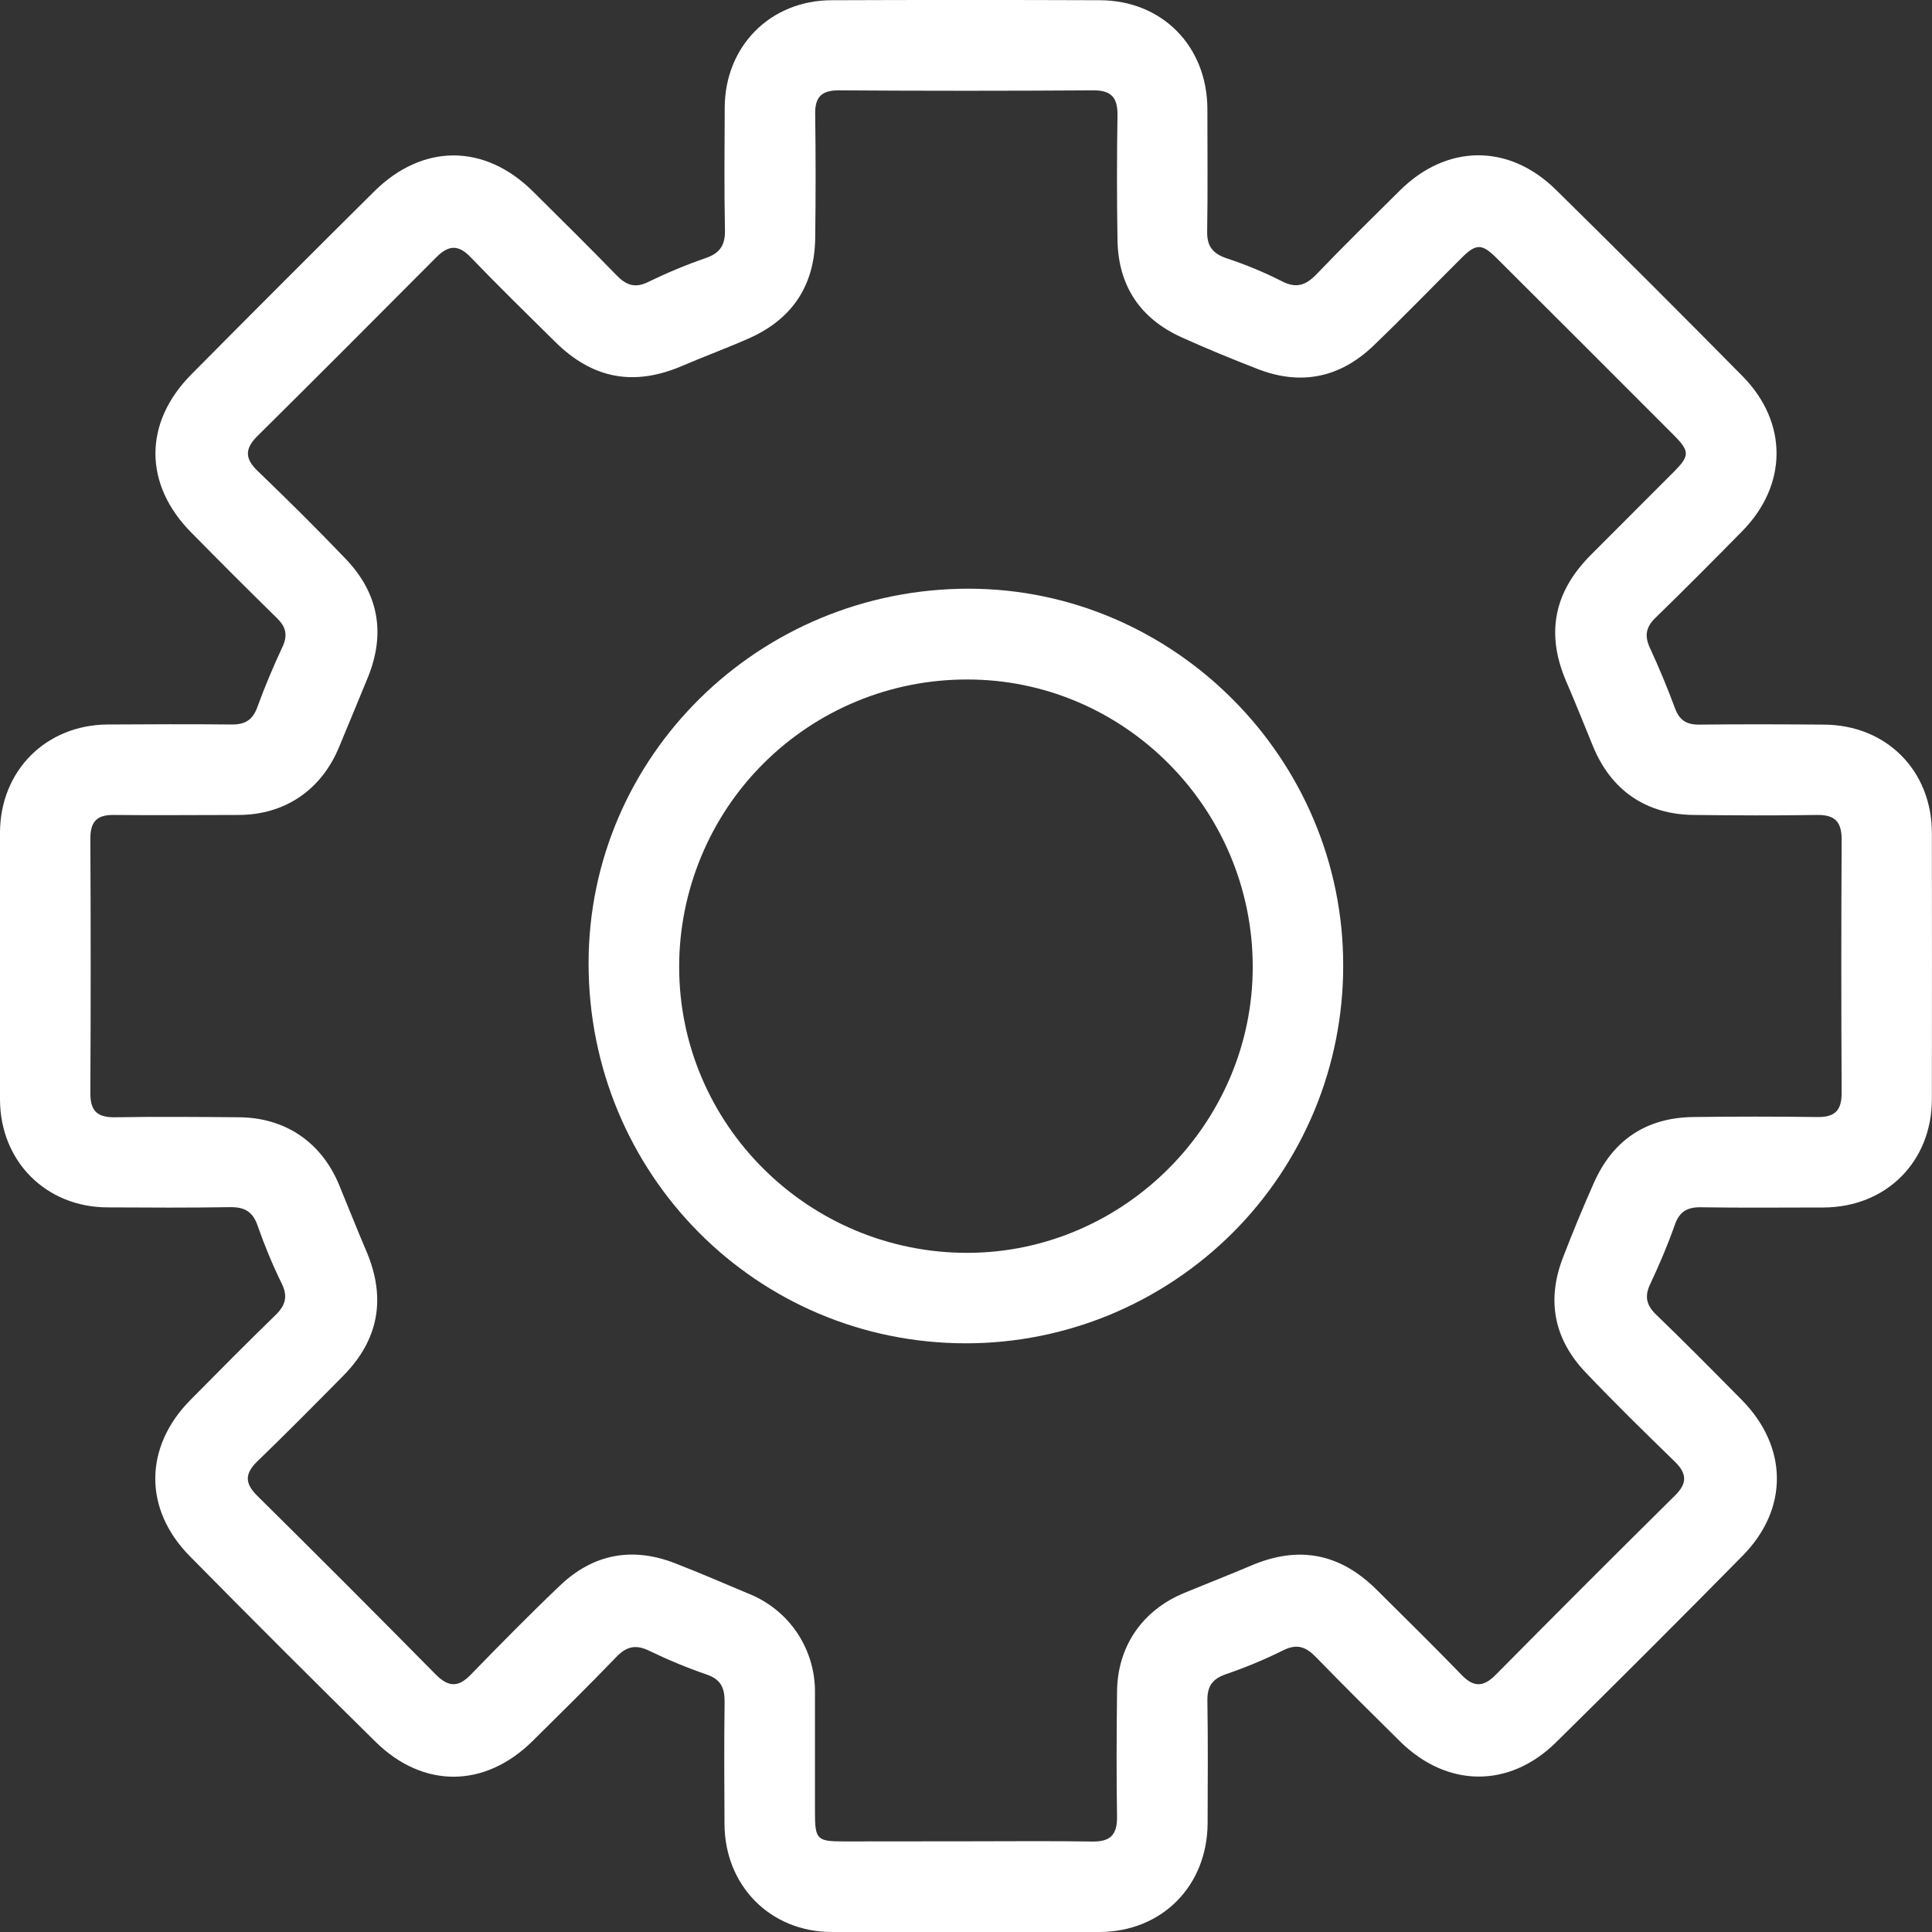 <svg width="17" height="17" viewBox="0 0 17 17" fill="none" xmlns="http://www.w3.org/2000/svg">
<rect x="0" y="0" width="17" height="17" fill="#333333" stroke="none"/>
<g clip-path="url(#clip0_839_4293)">
<path d="M0 8.499C0 8.106 0 7.714 0 7.321C0.004 6.78 0.405 6.379 0.946 6.375C1.311 6.373 1.676 6.371 2.041 6.375C2.158 6.375 2.223 6.335 2.264 6.223C2.33 6.042 2.405 5.864 2.487 5.689C2.534 5.586 2.514 5.514 2.437 5.439C2.184 5.191 1.934 4.941 1.685 4.688C1.263 4.263 1.261 3.72 1.685 3.293C2.218 2.755 2.754 2.219 3.292 1.685C3.719 1.262 4.263 1.262 4.689 1.684C4.936 1.929 5.184 2.174 5.427 2.424C5.511 2.51 5.588 2.538 5.704 2.481C5.868 2.401 6.036 2.331 6.209 2.271C6.334 2.228 6.381 2.159 6.379 2.028C6.372 1.668 6.375 1.308 6.377 0.948C6.378 0.407 6.778 0.003 7.318 0.002C8.103 -0.001 8.889 -0.001 9.675 0.002C10.224 0.002 10.622 0.405 10.624 0.958C10.624 1.318 10.628 1.678 10.622 2.037C10.62 2.163 10.668 2.228 10.785 2.27C10.953 2.325 11.116 2.392 11.274 2.472C11.409 2.544 11.495 2.508 11.591 2.406C11.829 2.158 12.074 1.918 12.318 1.676C12.729 1.268 13.275 1.261 13.69 1.669C14.242 2.212 14.79 2.76 15.334 3.311C15.734 3.718 15.73 4.267 15.331 4.673C15.079 4.929 14.826 5.184 14.568 5.435C14.484 5.516 14.468 5.592 14.517 5.699C14.598 5.874 14.672 6.053 14.739 6.233C14.778 6.338 14.841 6.377 14.951 6.376C15.316 6.372 15.681 6.373 16.047 6.376C16.597 6.378 16.998 6.778 16.999 7.33C17 8.11 17 8.89 16.999 9.67C16.999 10.222 16.597 10.622 16.047 10.625C15.687 10.625 15.327 10.629 14.967 10.623C14.843 10.621 14.775 10.664 14.735 10.783C14.673 10.959 14.599 11.132 14.519 11.302C14.469 11.409 14.488 11.485 14.571 11.566C14.826 11.812 15.075 12.064 15.324 12.316C15.733 12.729 15.741 13.275 15.335 13.688C14.791 14.24 14.243 14.788 13.691 15.332C13.278 15.738 12.732 15.73 12.319 15.323C12.071 15.078 11.823 14.832 11.58 14.582C11.492 14.491 11.413 14.46 11.29 14.522C11.127 14.603 10.958 14.673 10.786 14.732C10.668 14.773 10.622 14.838 10.624 14.964C10.63 15.324 10.627 15.684 10.626 16.043C10.623 16.595 10.224 16.998 9.675 17C8.89 17.002 8.104 17.002 7.318 17C6.778 16.999 6.378 16.593 6.375 16.051C6.373 15.691 6.371 15.331 6.376 14.972C6.376 14.85 6.341 14.777 6.22 14.735C6.048 14.676 5.879 14.606 5.716 14.527C5.597 14.469 5.516 14.484 5.424 14.579C5.182 14.831 4.933 15.075 4.686 15.32C4.266 15.735 3.723 15.74 3.302 15.324C2.754 14.784 2.21 14.241 1.67 13.693C1.262 13.28 1.267 12.733 1.674 12.32C1.923 12.068 2.172 11.817 2.426 11.57C2.514 11.484 2.534 11.404 2.478 11.292C2.398 11.129 2.328 10.96 2.268 10.788C2.225 10.66 2.151 10.62 2.022 10.622C1.662 10.628 1.302 10.626 0.943 10.624C0.404 10.621 0.003 10.219 0 9.678C0 9.285 0 8.892 0 8.499ZM8.502 16.202C8.873 16.202 9.244 16.198 9.614 16.204C9.773 16.206 9.831 16.141 9.829 15.986C9.823 15.62 9.825 15.255 9.829 14.89C9.831 14.488 10.051 14.168 10.424 14.015C10.618 13.935 10.813 13.859 11.006 13.777C11.424 13.598 11.788 13.665 12.113 13.988C12.365 14.238 12.617 14.486 12.864 14.741C12.969 14.849 13.054 14.843 13.157 14.741C13.682 14.21 14.21 13.682 14.741 13.157C14.847 13.052 14.844 12.966 14.738 12.862C14.472 12.604 14.207 12.344 13.952 12.076C13.674 11.784 13.607 11.442 13.753 11.065C13.838 10.844 13.929 10.624 14.025 10.408C14.191 10.033 14.483 9.836 14.894 9.829C15.26 9.824 15.625 9.824 15.99 9.829C16.148 9.832 16.206 9.769 16.205 9.613C16.201 8.871 16.201 8.13 16.205 7.388C16.205 7.231 16.146 7.169 15.989 7.171C15.63 7.177 15.27 7.175 14.91 7.171C14.485 7.169 14.173 6.954 14.014 6.559C13.937 6.37 13.861 6.181 13.781 5.995C13.602 5.578 13.671 5.213 13.994 4.887C14.239 4.64 14.487 4.395 14.733 4.147C14.867 4.012 14.868 3.97 14.733 3.834C14.213 3.313 13.693 2.793 13.172 2.274C13.039 2.141 12.989 2.141 12.858 2.272C12.599 2.53 12.345 2.793 12.082 3.045C11.791 3.323 11.449 3.394 11.072 3.249C10.845 3.161 10.62 3.069 10.399 2.969C10.031 2.803 9.839 2.513 9.833 2.11C9.827 1.744 9.827 1.379 9.833 1.014C9.835 0.86 9.78 0.794 9.62 0.795C8.873 0.8 8.126 0.8 7.379 0.795C7.23 0.795 7.17 0.854 7.173 1.003C7.178 1.368 7.178 1.733 7.173 2.098C7.167 2.516 6.968 2.811 6.586 2.979C6.394 3.064 6.197 3.136 6.004 3.219C5.578 3.402 5.213 3.335 4.881 3.004C4.633 2.759 4.383 2.515 4.142 2.264C4.032 2.149 3.946 2.156 3.837 2.266C3.315 2.791 2.791 3.316 2.264 3.838C2.152 3.949 2.155 4.037 2.267 4.144C2.53 4.397 2.79 4.654 3.042 4.918C3.33 5.219 3.395 5.57 3.238 5.958C3.155 6.162 3.069 6.366 2.985 6.57C2.829 6.951 2.506 7.171 2.097 7.171C1.732 7.171 1.367 7.175 1.001 7.171C0.851 7.169 0.795 7.231 0.795 7.38C0.799 8.127 0.799 8.873 0.795 9.62C0.795 9.782 0.862 9.834 1.016 9.831C1.376 9.825 1.735 9.828 2.095 9.831C2.507 9.831 2.829 10.049 2.985 10.429C3.065 10.623 3.142 10.818 3.224 11.01C3.399 11.422 3.334 11.788 3.02 12.106C2.771 12.358 2.522 12.61 2.267 12.856C2.155 12.964 2.15 13.049 2.263 13.161C2.79 13.682 3.314 14.207 3.835 14.735C3.944 14.844 4.031 14.851 4.141 14.737C4.399 14.472 4.66 14.206 4.928 13.951C5.22 13.673 5.563 13.609 5.939 13.755C6.155 13.839 6.368 13.931 6.582 14.021C6.758 14.09 6.909 14.211 7.014 14.367C7.119 14.524 7.174 14.709 7.171 14.898C7.171 15.247 7.171 15.595 7.171 15.944C7.171 16.186 7.188 16.203 7.423 16.203C7.783 16.202 8.142 16.202 8.502 16.202Z" fill="white"/>
<path d="M5.179 8.477C5.179 6.654 6.679 5.178 8.527 5.18C10.335 5.183 11.822 6.681 11.819 8.498C11.819 8.934 11.734 9.366 11.567 9.769C11.4 10.172 11.156 10.538 10.848 10.846C10.539 11.155 10.173 11.399 9.77 11.567C9.367 11.734 8.936 11.82 8.5 11.82C6.656 11.82 5.179 10.33 5.179 8.477ZM11.023 8.502C11.02 7.111 9.887 5.975 8.506 5.979C8.174 5.979 7.845 6.044 7.538 6.171C7.231 6.298 6.952 6.484 6.717 6.719C6.482 6.953 6.296 7.232 6.169 7.539C6.042 7.846 5.976 8.175 5.976 8.507C5.976 9.897 7.118 11.028 8.518 11.024C9.894 11.019 11.026 9.879 11.023 8.502Z" fill="white"/>
</g>
<defs>
<clipPath id="clip0_839_4293">
<rect width="17" height="17.001" fill="white"/>
</clipPath>
</defs>
</svg>

